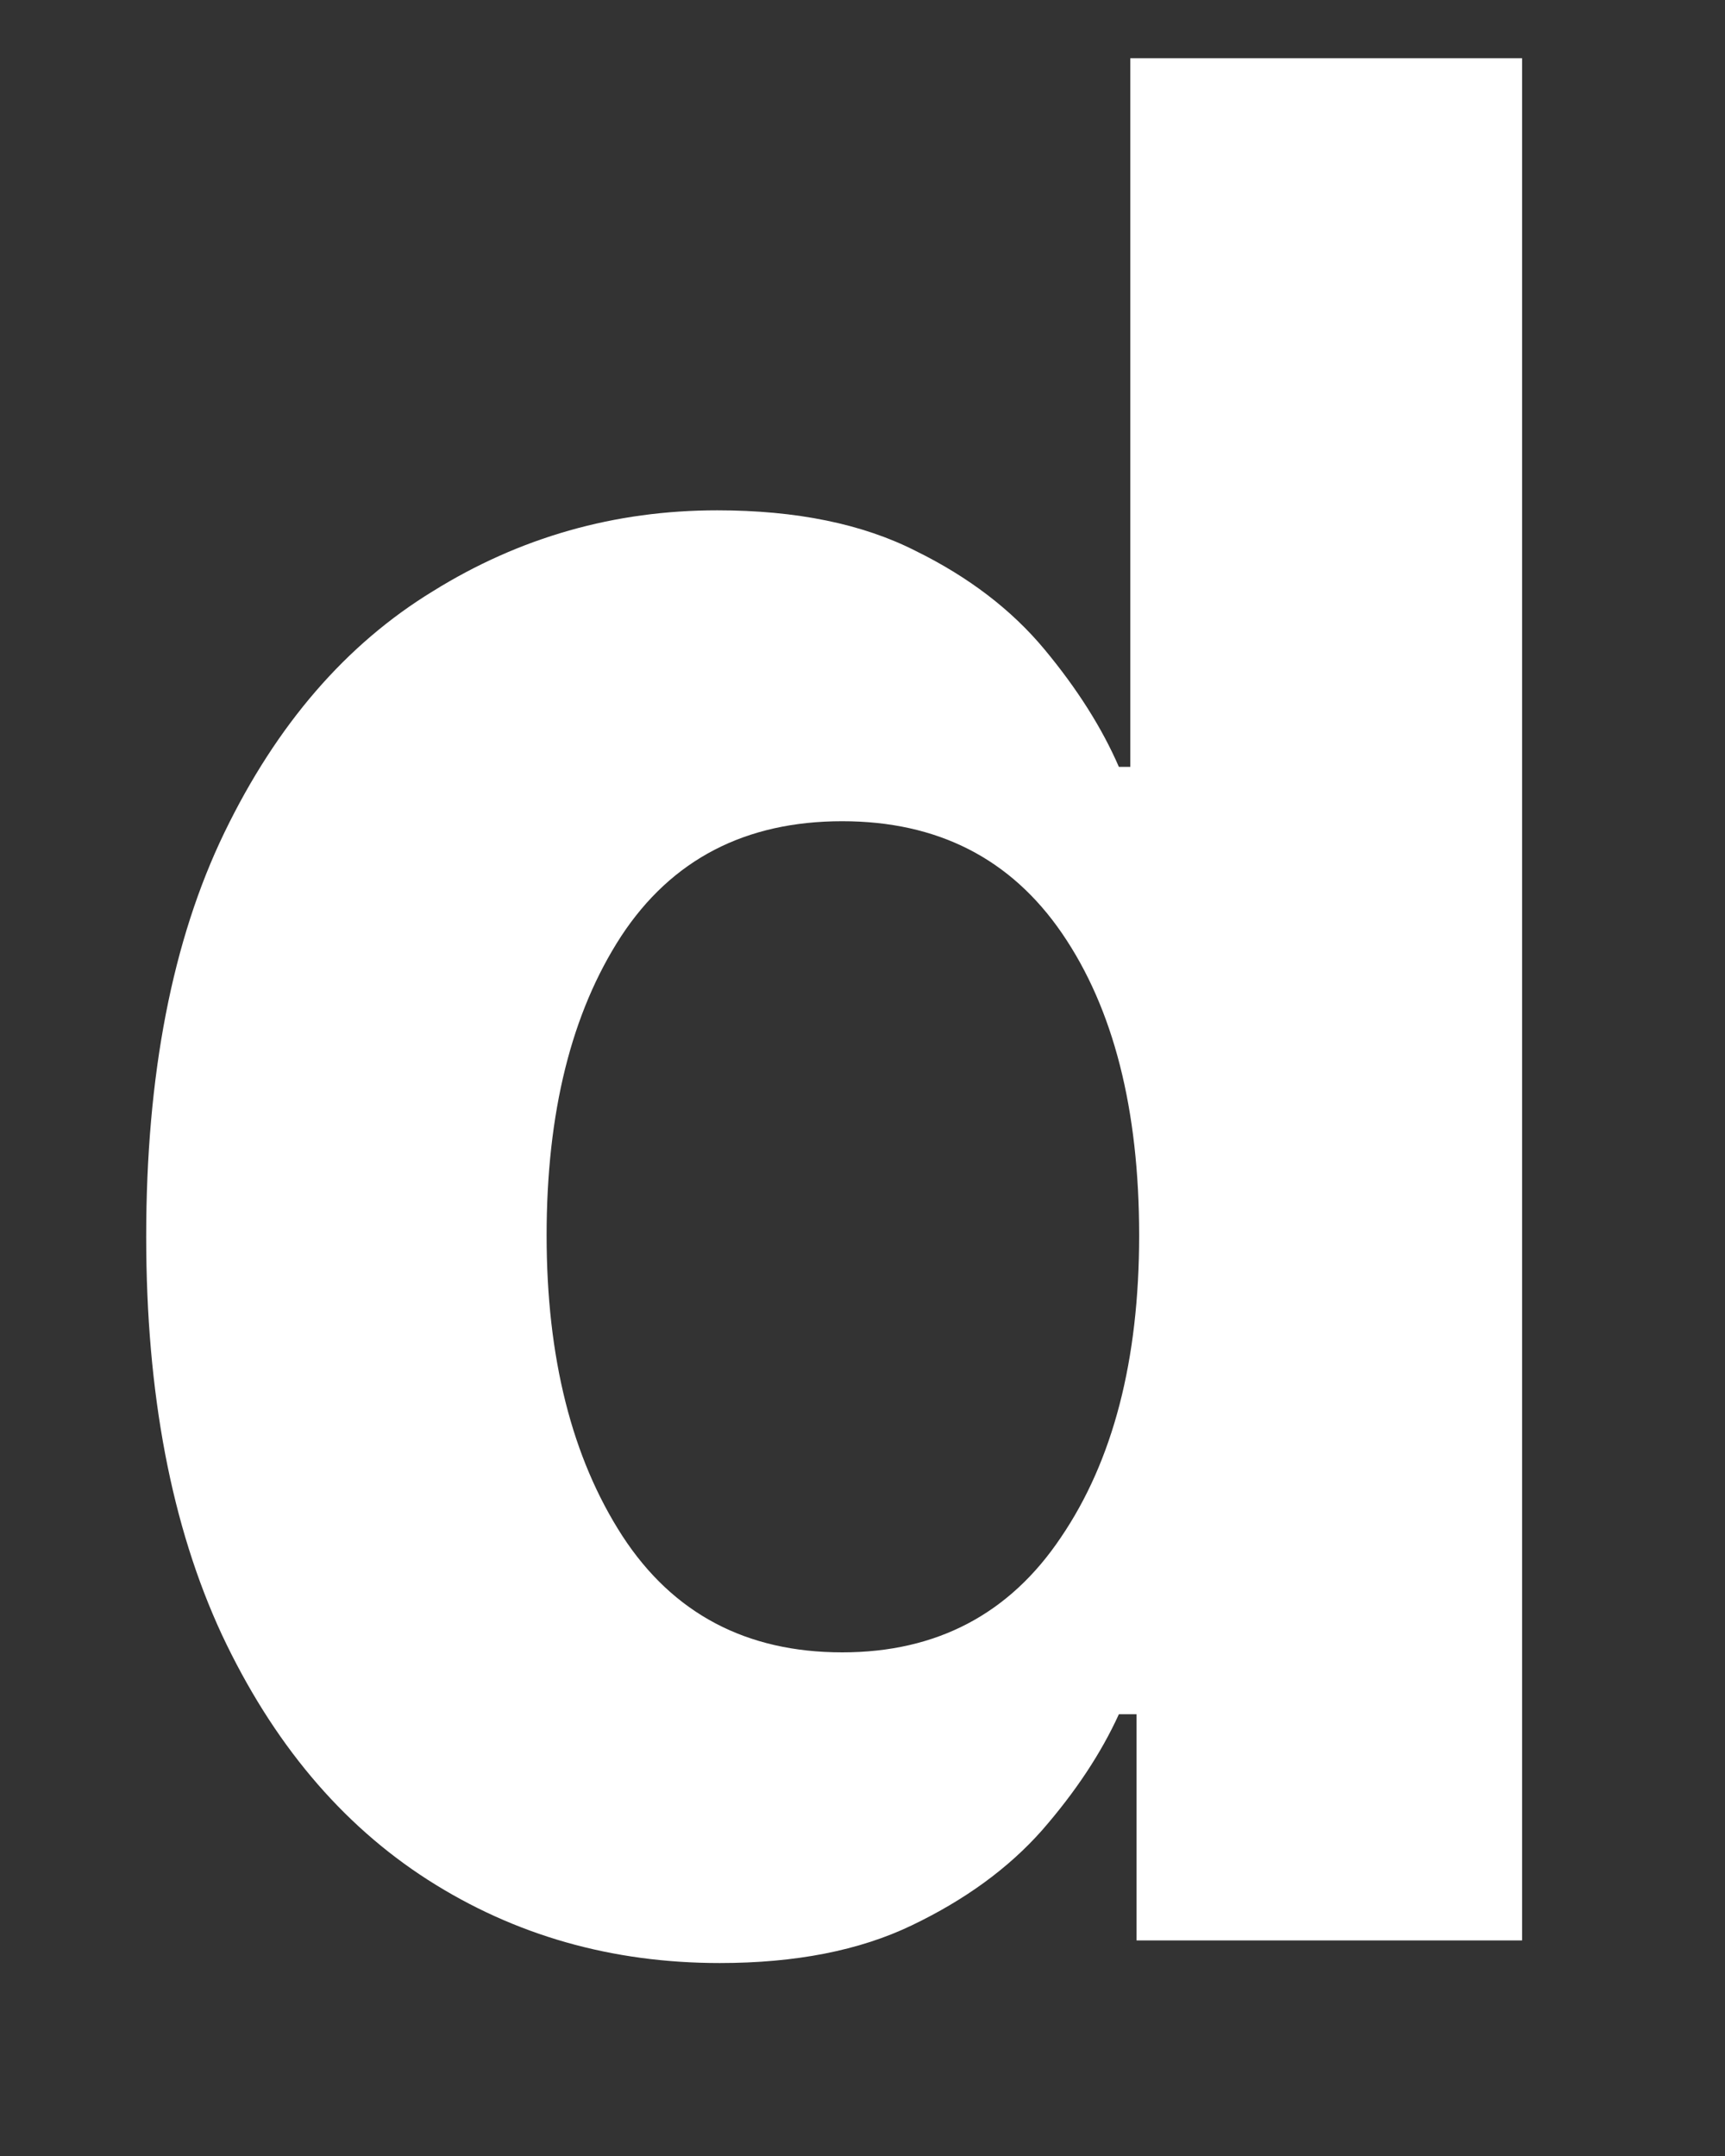 <svg width="8" height="10" viewBox="0 0 8 10" fill="none" xmlns="http://www.w3.org/2000/svg">
<rect x="0" y="0" width="8" height="10" fill="#333333" stroke="none"/>
<path d="M3.338 9.105C2.838 9.105 2.387 8.977 1.984 8.719C1.582 8.461 1.264 8.082 1.029 7.582C0.795 7.078 0.678 6.463 0.678 5.736C0.678 4.986 0.799 4.361 1.041 3.861C1.283 3.361 1.605 2.988 2.008 2.742C2.41 2.492 2.85 2.367 3.326 2.367C3.693 2.367 4 2.43 4.246 2.555C4.492 2.676 4.691 2.828 4.844 3.012C4.996 3.195 5.111 3.377 5.189 3.557H5.242V0.27H7.059V9H5.271V7.951H5.189C5.107 8.131 4.988 8.311 4.832 8.49C4.676 8.666 4.475 8.812 4.229 8.93C3.986 9.047 3.689 9.105 3.338 9.105ZM5.283 5.73C5.283 5.145 5.164 4.678 4.926 4.33C4.688 3.982 4.348 3.809 3.906 3.809C3.457 3.809 3.115 3.986 2.881 4.342C2.65 4.697 2.535 5.16 2.535 5.73C2.535 6.297 2.652 6.762 2.887 7.125C3.121 7.484 3.461 7.664 3.906 7.664C4.344 7.664 4.682 7.486 4.92 7.131C5.162 6.775 5.283 6.309 5.283 5.73Z" fill="white"/>
</svg>
